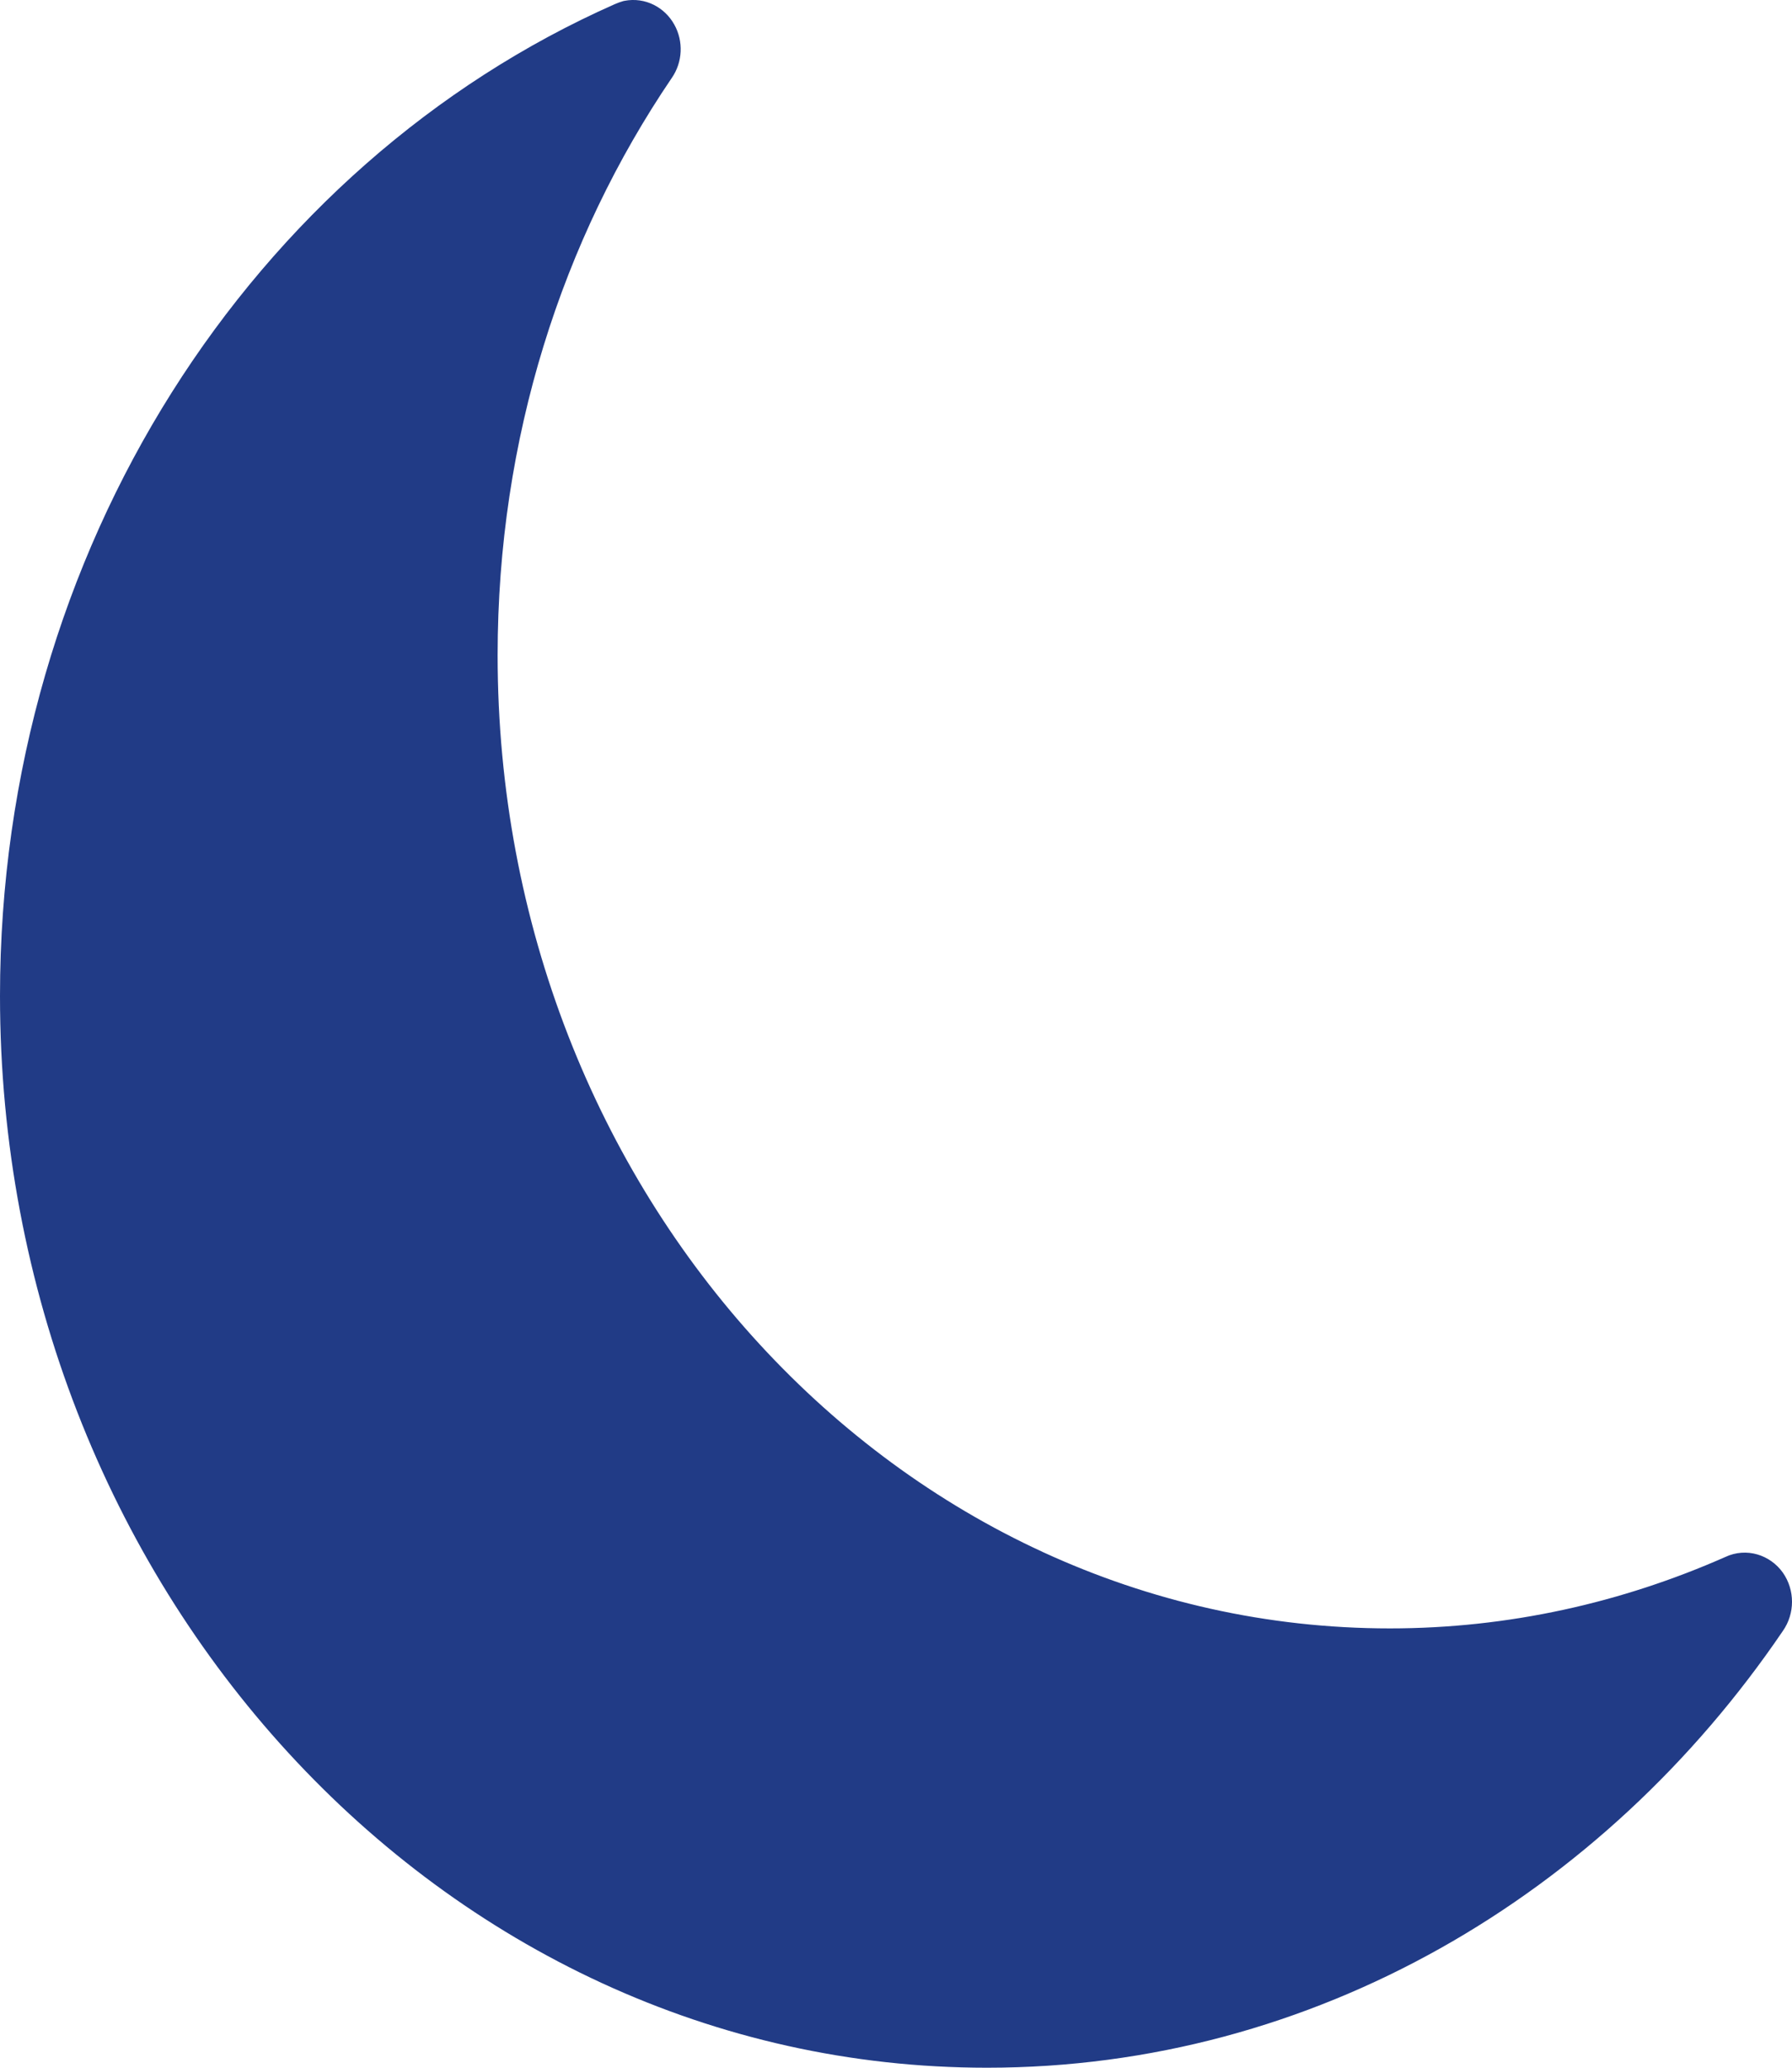 <svg width="13" height="15" viewBox="0 0 13 15" fill="none" xmlns="http://www.w3.org/2000/svg">
<path fill-rule="evenodd" clip-rule="evenodd" d="M4.53 0.006C4.682 -0.023 4.823 0.054 4.892 0.179C4.959 0.299 4.953 0.451 4.873 0.566C4.078 1.737 3.61 3.181 3.61 4.753C3.61 8.669 6.52 11.813 10.083 11.813C10.943 11.813 11.764 11.627 12.516 11.295C12.669 11.223 12.842 11.279 12.934 11.409C13.022 11.535 13.022 11.705 12.934 11.831C11.633 13.747 9.531 15 7.16 15C3.191 15 0 11.499 0 7.225C0 3.981 1.837 1.192 4.458 0.031C4.48 0.021 4.501 0.014 4.521 0.008L4.53 0.006Z" fill="#213B86"/>
</svg>
